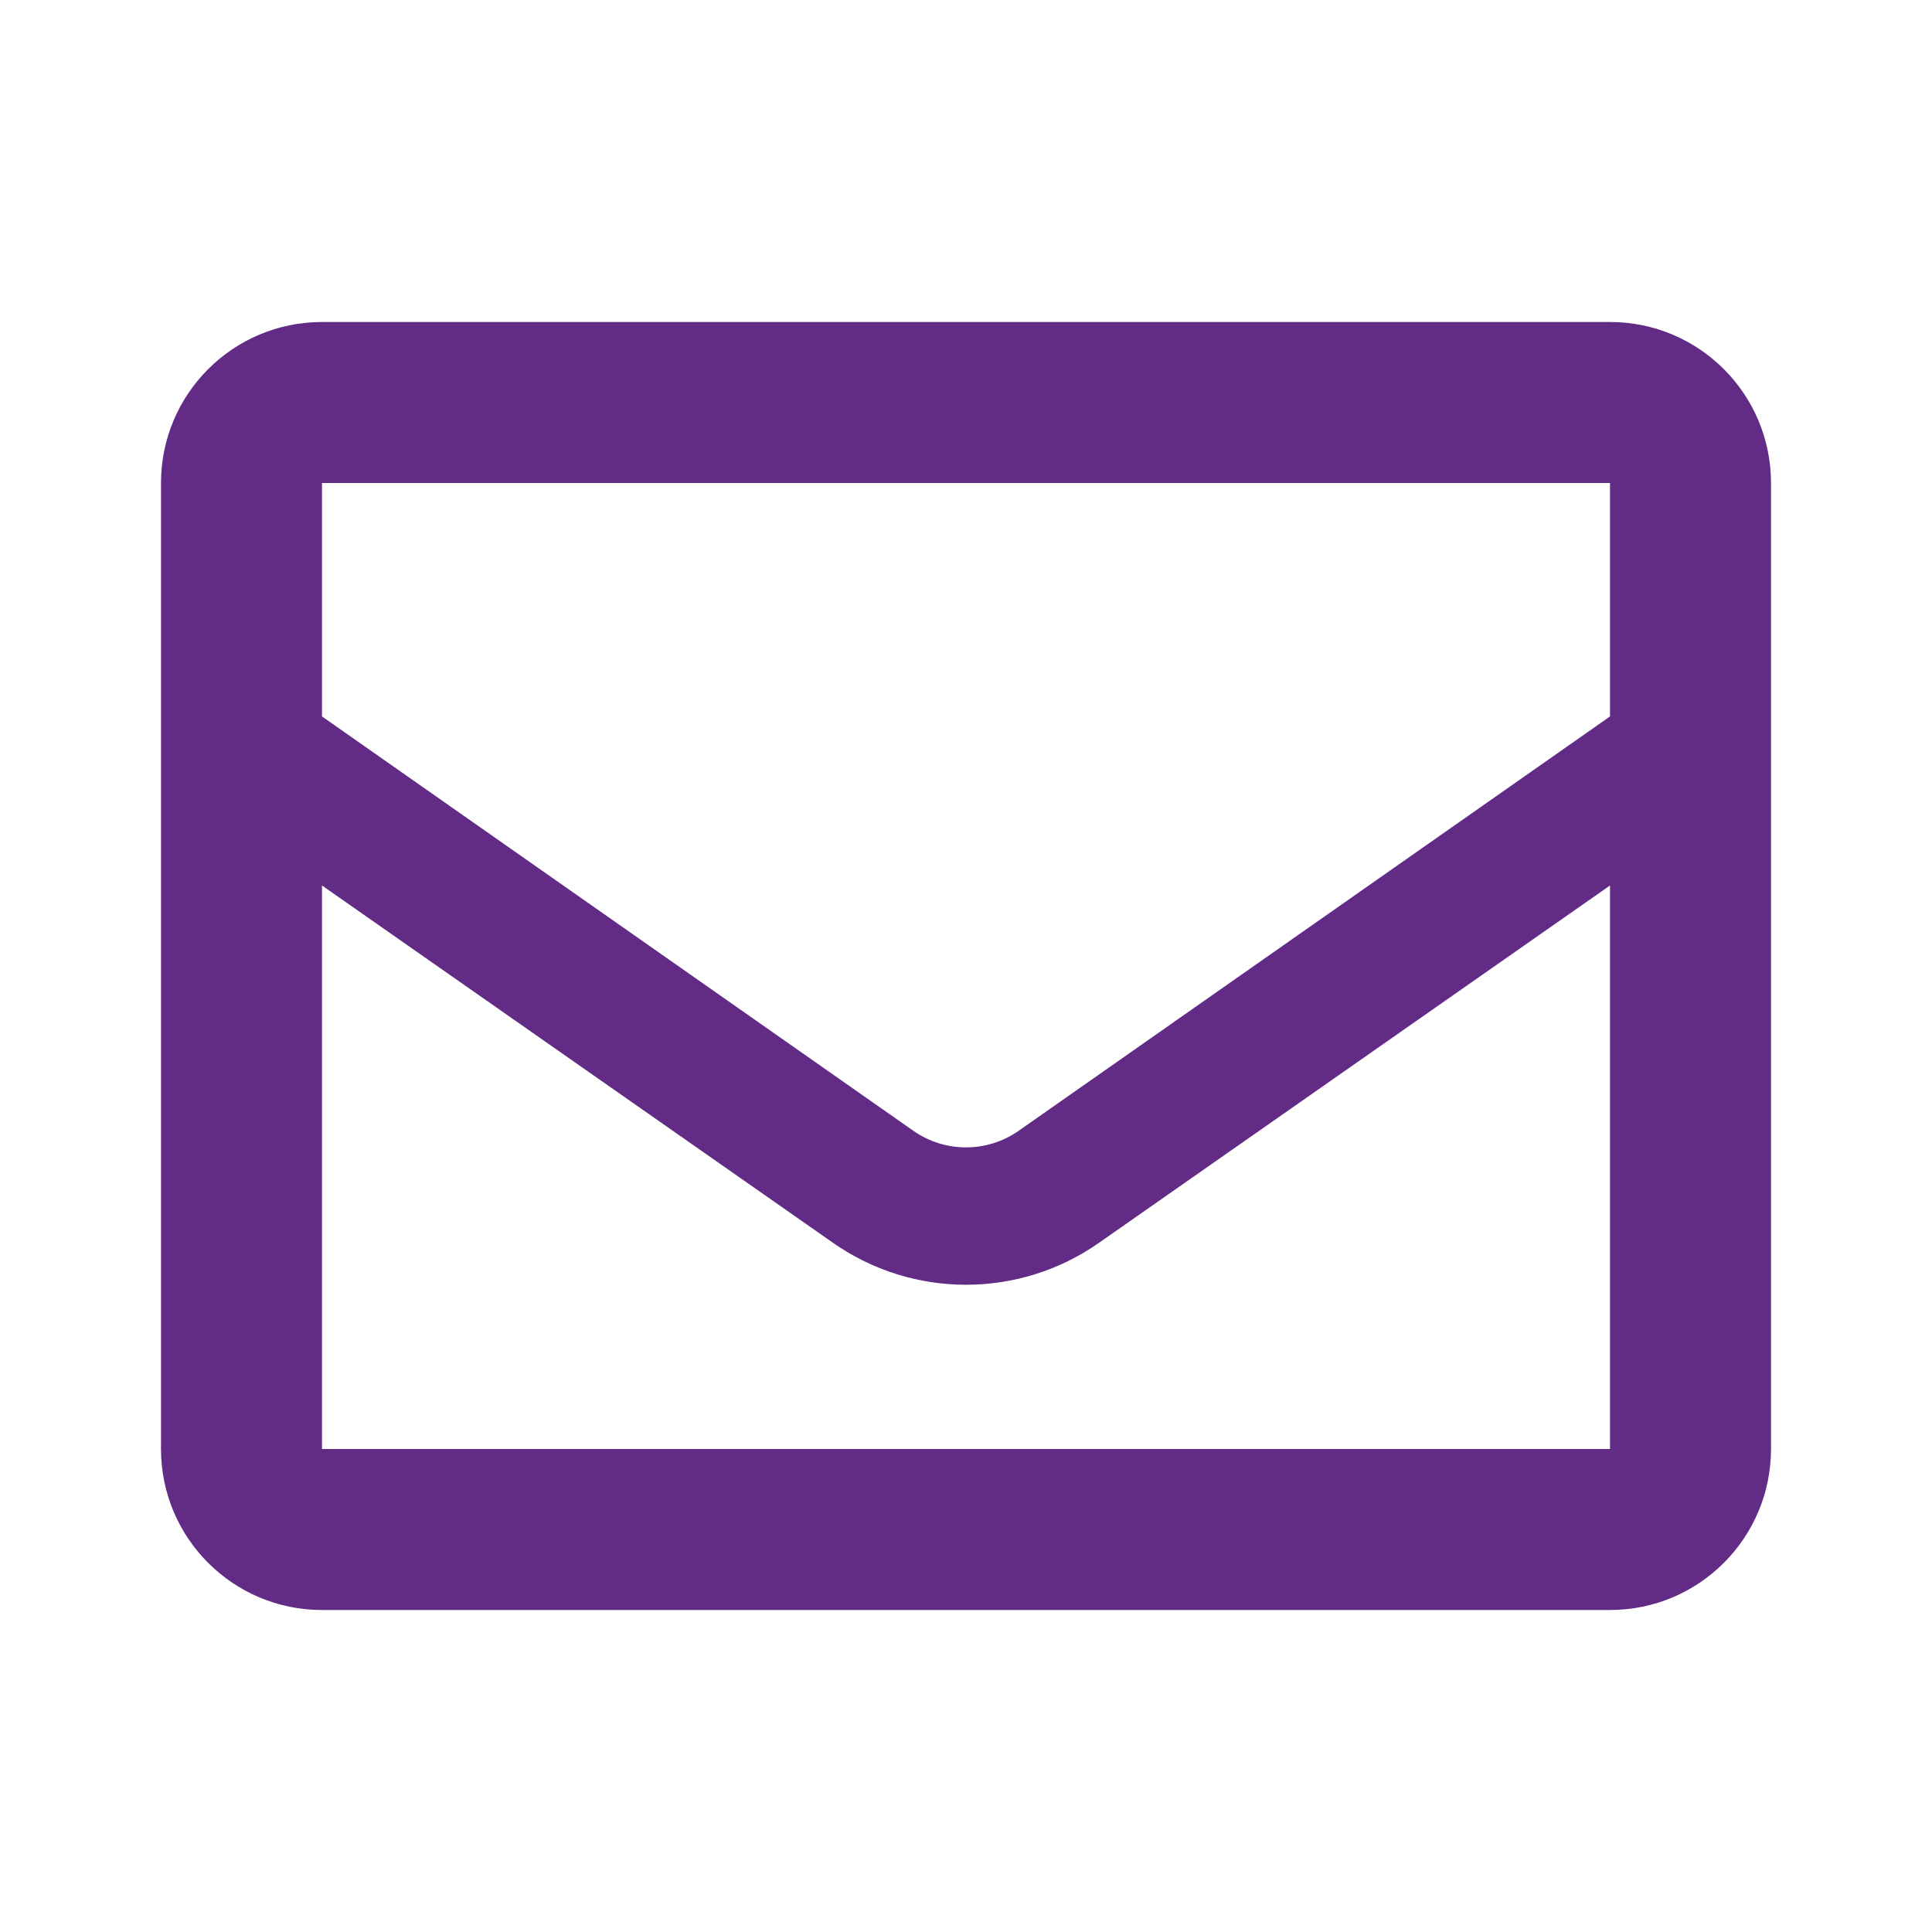 <svg width="24" height="24" viewBox="0 0 24 24" fill="none" xmlns="http://www.w3.org/2000/svg">
<path d="M20 4H4C2.895 4 2 4.895 2 6V18C2 19.105 2.895 20 4 20H20C21.105 20 22 19.105 22 18V6C22 4.895 21.105 4 20 4ZM20 6V8.9L12.65 14.05C12.259 14.321 11.741 14.321 11.35 14.05L4 8.9V6H20ZM4 18V11L10.35 15.44C11.341 16.133 12.659 16.133 13.65 15.44L20 11V18H4Z" fill="#622B86"/>
</svg>
